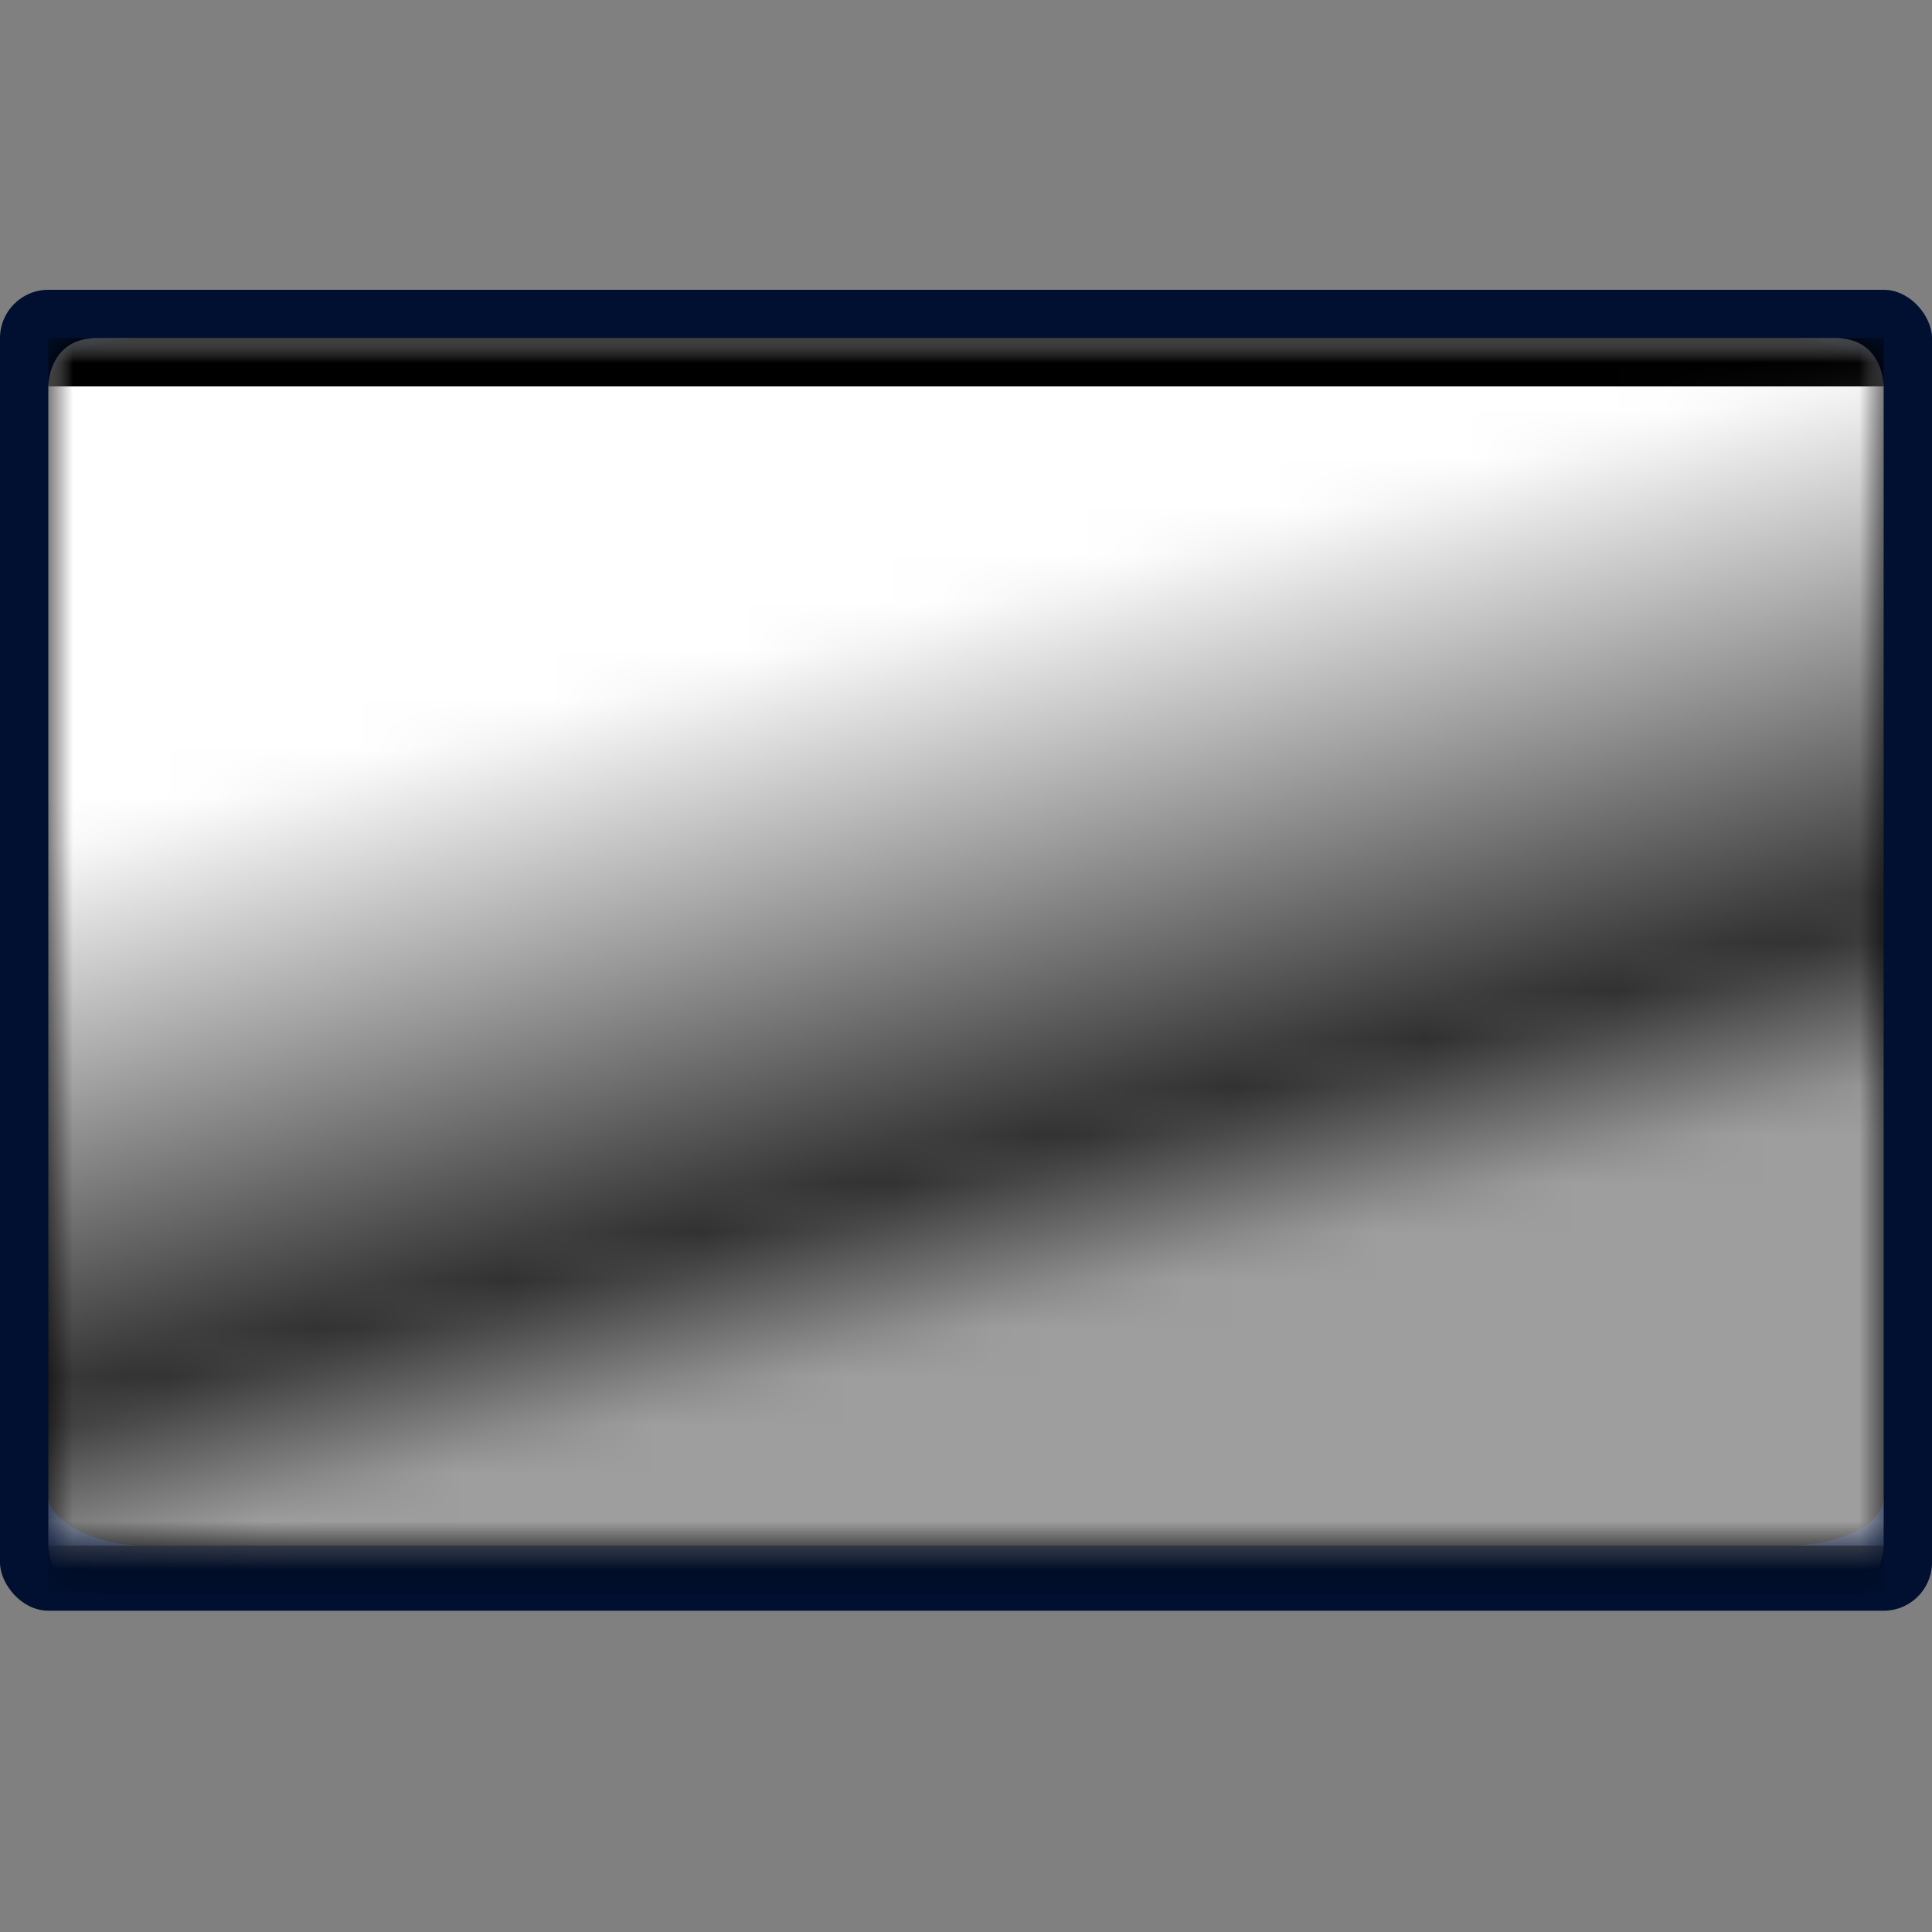 <?xml version="1.0" encoding="UTF-8"?>
<!DOCTYPE svg PUBLIC "-//W3C//DTD SVG 1.1//EN" "http://www.w3.org/Graphics/SVG/1.1/DTD/svg11.dtd">
<!-- Creator: CorelDRAW Home & Student 2014 -->
<svg xmlns="http://www.w3.org/2000/svg" xml:space="preserve" width="40px" height="40px" version="1.1" style="shape-rendering:geometricPrecision; text-rendering:geometricPrecision; image-rendering:optimizeQuality; fill-rule:evenodd; clip-rule:evenodd"
viewBox="0 0 40 40"
 xmlns:xlink="http://www.w3.org/1999/xlink">
 <rect x="0" y="0" width="40" height="40" fill="#808080" stroke="none"/>
 <defs>
  <style type="text/css">
   <![CDATA[
    .fil1 {fill:black}
    .fil0 {fill:#011030}
    .fil2 {fill:white}
    .fil3 {fill:black;fill-rule:nonzero}
   ]]>
  </style>
    <mask id="id0">
  <linearGradient id="id1" gradientUnits="userSpaceOnUse" x1="18.094" y1="12.793" x2="21.906" y2="27.207">
   <stop offset="0" style="stop-opacity:1; stop-color:white"/>
   <stop offset="0.761" style="stop-opacity:0.192; stop-color:white"/>
   <stop offset="1" style="stop-opacity:0.62; stop-color:white"/>
  </linearGradient>
     <rect style="fill:url(#id1)" x="1" y="7" width="38.001" height="25"/>
    </mask>
    <mask id="id2">
  <linearGradient id="id3" gradientUnits="userSpaceOnUse" x1="18.075" y1="12.718" x2="21.925" y2="27.282">
   <stop offset="0" style="stop-opacity:1; stop-color:white"/>
   <stop offset="0.761" style="stop-opacity:0.192; stop-color:white"/>
   <stop offset="1" style="stop-opacity:0.62; stop-color:white"/>
  </linearGradient>
     <rect style="fill:url(#id3)" x="1" y="7" width="38.289" height="25.288"/>
    </mask>
 </defs>
 <g id="Warstwa_x0020_1">
  <rect class="fil0" y="6" width="40" height="27.348" rx="1" ry="1"/>
  <rect class="fil1" x="1" y="7" width="38.001" height="25" rx="2" ry="1"/>
  <g>
   <path class="fil2" style="mask:url(#id0)" d="M2 7l36 0c1,0 1,1 1,1l0 24c0,0 0,1 -1,1l-36 0c-1,0 -1,-1 -1,-1l0 -24c0,0 0,-1 1,-1z"/>
   <path id="1" class="fil3" style="mask:url(#id2)" d="M38 8l-36 0 0 -1 36 0 0 0 0 1zm1 0l0 0 0 0 0 0 0 0 0 0 0 0 0 0 0 0 0 0 0 0 0 0 0 0 0 0 0 0 0 0 0 0 0 0 0 0 0 0 0 0 0 0 -1 0 0 0 0 0 0 0 0 0 0 0 0 0 0 0 0 0 0 0 0 0 0 0 0 0 0 -1 0 0 0 0 0 0 0 0 0 0 0 0 0 0 0 0 0 0 1 0 0 1 0 0 0 0 0 0 0 0 0 0 0 0 0 0 0 0 0 0 0 0 0 0 0 0 0 0 0 0 0 0 0 0 0 0 0 0 0 0 0 0 0 0 0 0zm0 24l0 -24 0 0 0 24 0 0 0 0zm-1 1l0 -1 0 0 0 0 0 0 0 0 0 0 0 0 0 0 0 0 0 0 0 0 0 0 0 0 0 0 1 0 0 0 0 0 0 0 0 0 0 0 0 0 0 0 0 0 0 0 0 0 0 0 0 0 0 0 0 0 0 0 0 0 0 0 0 0 0 0 0 0 0 0 0 0 0 0 0 0 0 0 0 0 0 0 0 0 0 0 0 0 0 0 0 0 0 0 0 0 0 0 0 0 0 0 0 0 0 0 0 0 0 0 0 1 -1 0 0 0 0 0 0 0 0 0 0 0 0 0 0 0 0 0 0 0 0 0zm-36 -1l36 0 0 1 -36 0 0 0 0 -1zm-1 0l0 0 0 0 0 0 0 0 0 0 0 0 0 0 0 0 0 0 0 0 0 0 0 0 0 0 0 0 0 0 0 0 0 0 0 0 0 0 0 0 0 0 1 0 0 0 0 0 0 0 0 0 0 0 0 0 0 0 0 0 0 0 0 0 0 0 0 0 0 1 0 0 0 0 0 0 0 0 0 0 0 0 0 0 0 0 0 0 -1 0 0 -1 0 0 0 0 0 0 0 0 0 0 0 0 0 0 0 0 0 0 0 0 0 0 0 0 0 0 0 0 0 0 0 0 0 0 0 0 0 0 0 0 0 0 0 0zm0 -24l0 24 0 0 0 -24 0 0 0 0zm1 -1l0 1 0 0 0 0 0 0 0 0 0 0 0 0 0 0 0 0 0 0 0 0 0 0 0 0 0 0 -1 0 0 0 0 0 0 0 0 0 0 0 0 0 0 0 0 0 0 0 0 0 0 0 0 0 0 0 0 0 0 0 0 0 0 0 0 0 0 0 0 0 0 0 0 0 0 0 0 0 0 0 0 0 0 0 0 0 0 0 0 0 0 0 0 0 0 0 0 0 0 0 0 0 0 0 0 0 0 0 0 0 0 0 0 -1 1 0 0 0 0 0 0 0 0 0 0 0 0 0 0 0 0 0 0 0 0 0z"/>
  </g>
 </g>
</svg>
